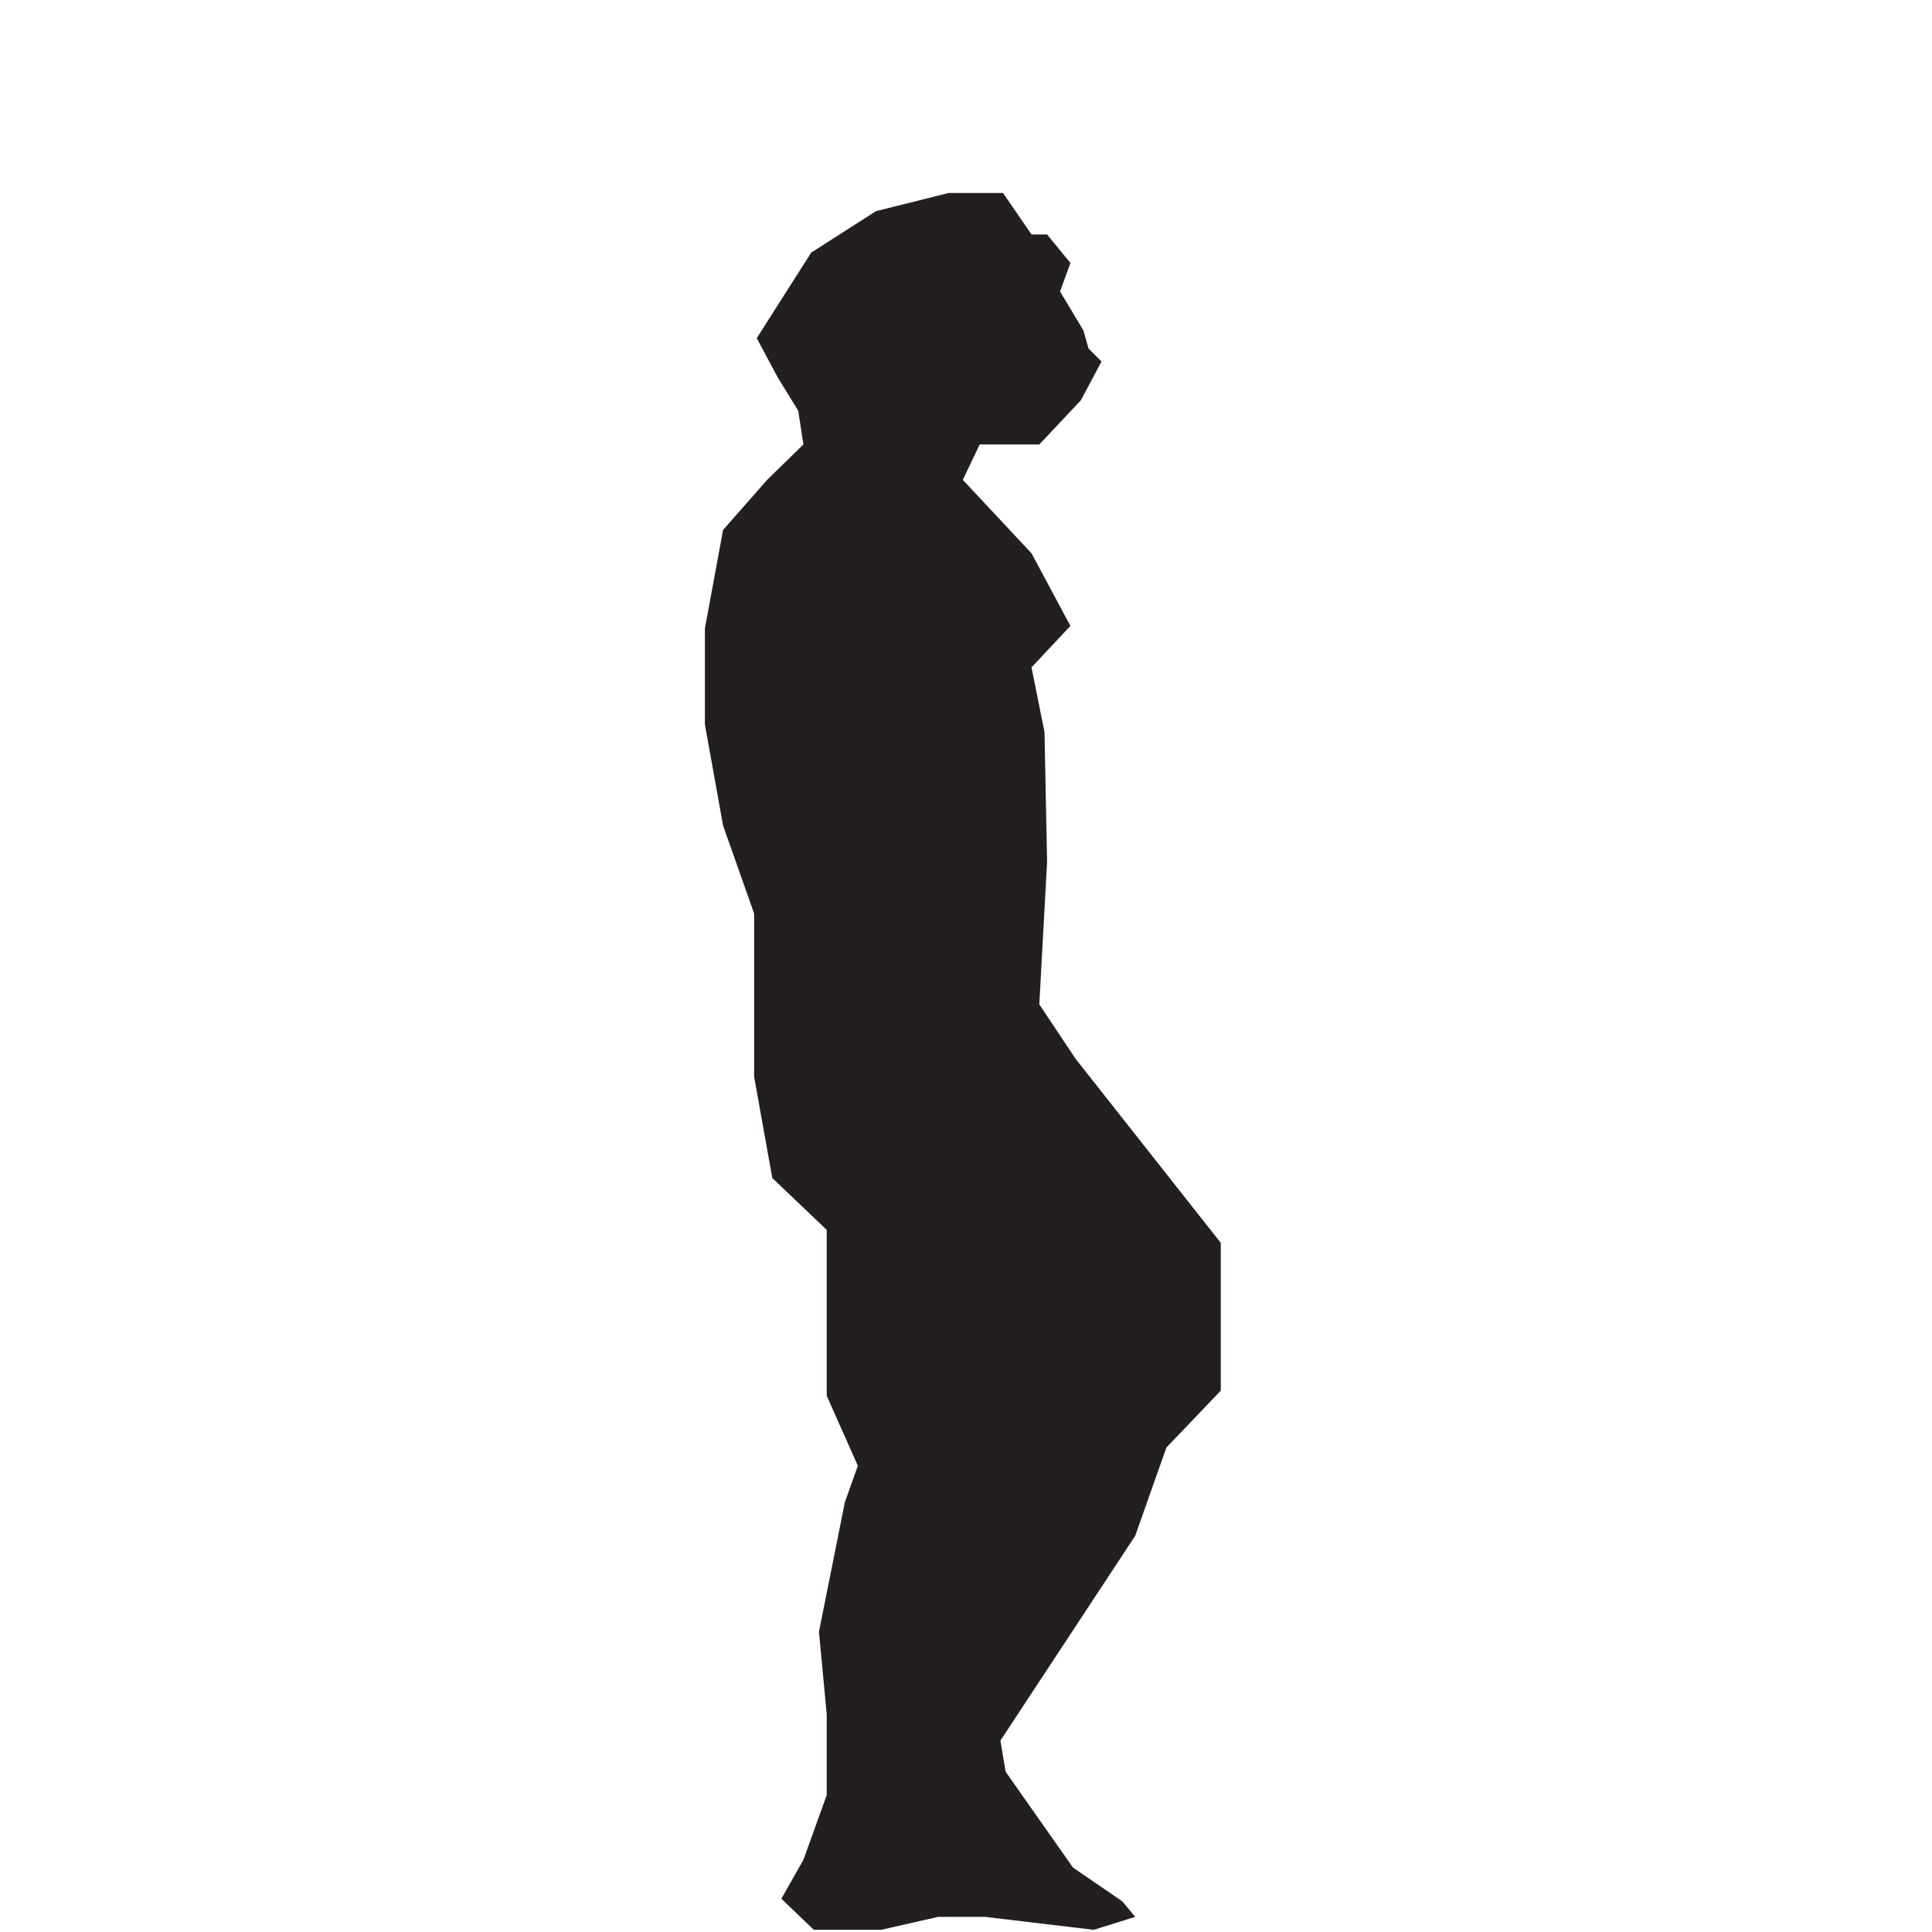 <?xml version="1.0" encoding="UTF-8" standalone="no"?>
<svg
   xmlns:dc="http://purl.org/dc/elements/1.1/"
   xmlns:cc="http://creativecommons.org/ns#"
   xmlns:rdf="http://www.w3.org/1999/02/22-rdf-syntax-ns#"
   xmlns:svg="http://www.w3.org/2000/svg"
   xmlns="http://www.w3.org/2000/svg"
   id="svg3713"
   version="1.1"
   viewBox="0 0 13.229 13.229"
   height="50"
   width="50">
  <defs
     id="defs3707" />
  <g
     style="display:inline"
     transform="translate(0,-283.771)"
     id="layer1">
    <polygon
       id="polygon3690-5"
       points="247.709,180 250.834,183 257.334,183 262.834,181.75 267.334,181.75 277.834,183 281.834,181.75 280.584,180.25 275.834,177 269.334,167.75 268.834,164.75 281.834,145 284.834,136.5 290.084,131 290.084,123 290.084,116.75 276.084,99 272.584,93.75 273.334,80 273.084,67.5 271.834,61.25 275.584,57.25 271.834,50.25 265.209,43.166 266.834,39.75 272.584,39.75 276.584,35.5 278.584,31.75 277.334,30.5 276.834,28.75 274.584,25 275.584,22.25 273.334,19.5 271.834,19.5 269.084,15.5 263.834,15.5 256.834,17.25 250.584,21.25 245.334,29.5 247.334,33.25 249.334,36.5 249.834,39.75 246.334,43.166 242.084,48 240.334,57.5 240.334,66.75 242.084,76.5 245.084,85 245.084,91.75 245.084,100.75 246.834,110.5 252.084,115.5 252.084,131.5 255.084,138.25 253.834,141.75 251.334,154.25 252.084,162.25 252.084,170 249.834,176.25 "
       style="fill:#231f20"
       transform="matrix(0.071,0,0,0.071,-12.237,283.992)" />
  </g>
</svg>
